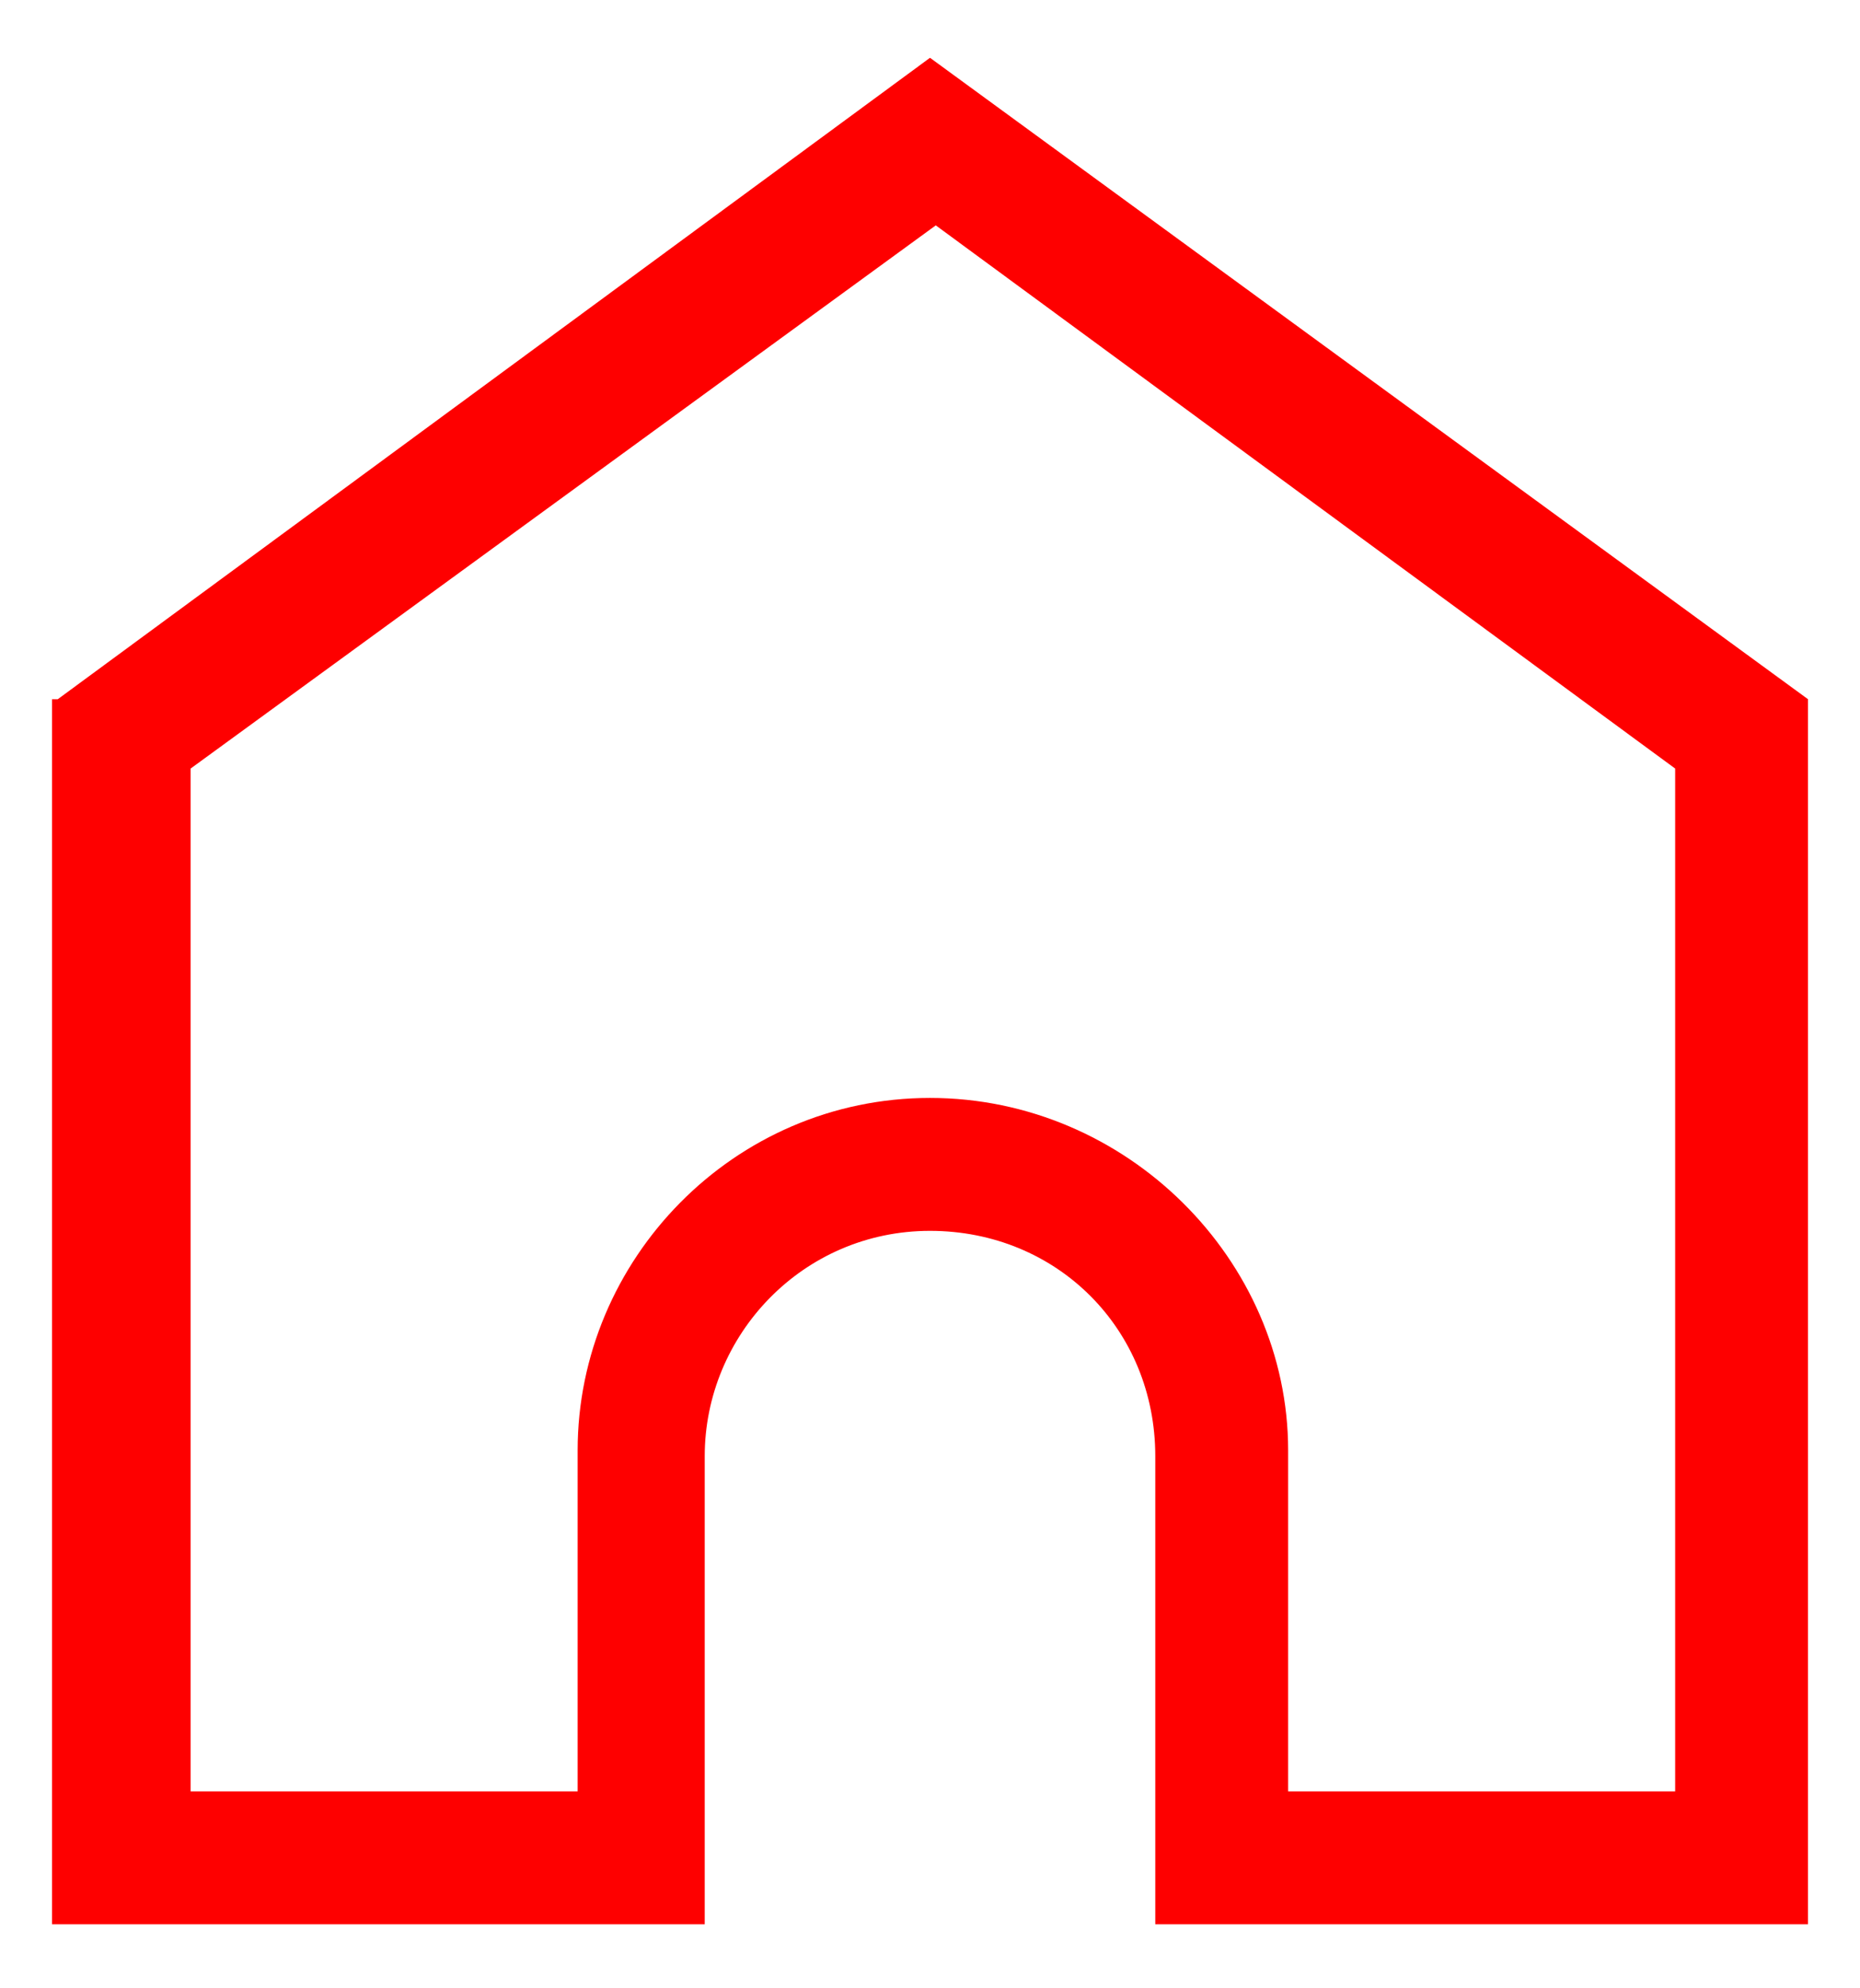 <?xml version="1.0" encoding="utf-8"?>
<!-- Generator: Adobe Illustrator 28.0.0, SVG Export Plug-In . SVG Version: 6.00 Build 0)  -->
<svg version="1.1" id="paper" xmlns="http://www.w3.org/2000/svg" xmlns:xlink="http://www.w3.org/1999/xlink" x="0px" y="0px"
	 viewBox="0 0 32.2 34.4" style="enable-background:new 0 0 32.2 34.4;" xml:space="preserve">
<style type="text/css">
	.st0{fill:#FE0000;}
</style>
<path class="st0" d="M16.1,1L1,12.1l-0.1,0v21.2h11.3v-8.1c0-2.1,1.7-3.9,3.9-3.9s3.9,1.7,3.9,3.9v8.1h11.3V12.1L16.1,1z M16.1,19
	c-3.4,0-6.1,2.8-6.1,6.1V31H3.3V13.3l12.9-9.4L29,13.3V31h-6.7v-5.9C22.3,21.8,19.5,19,16.1,19z"/>
</svg>
